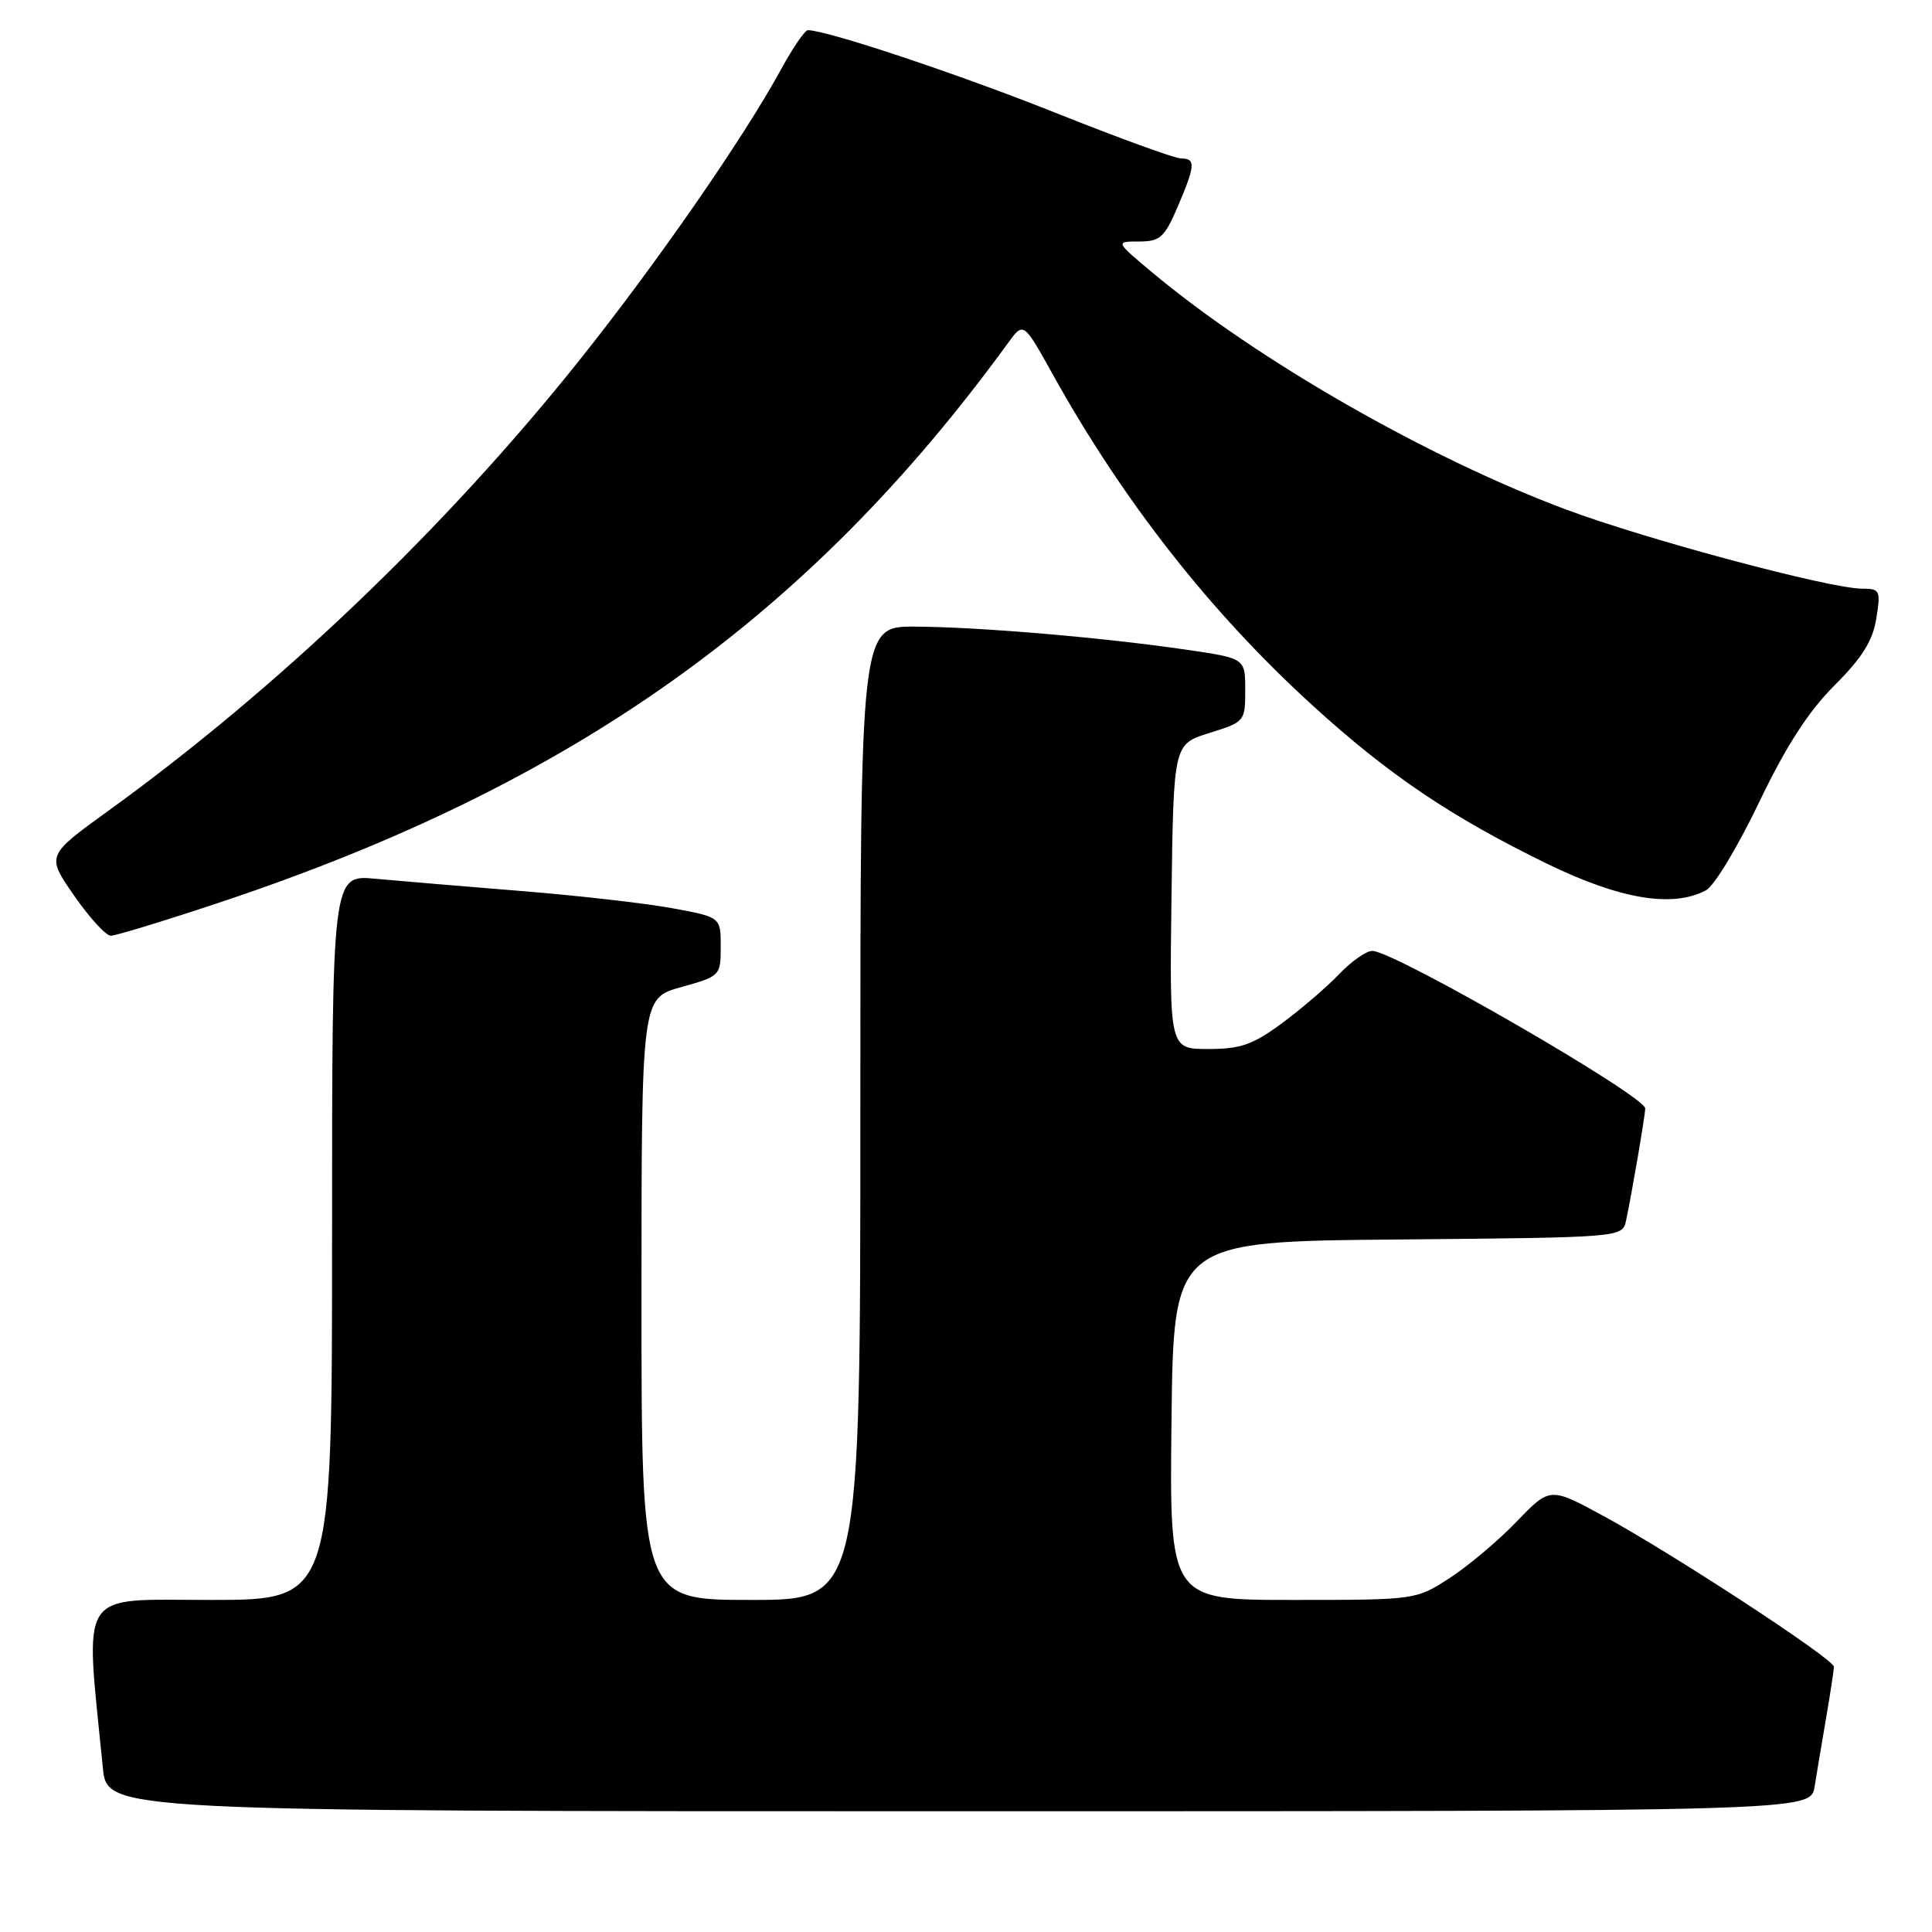 <?xml version="1.0" encoding="UTF-8" standalone="no"?>
<!DOCTYPE svg PUBLIC "-//W3C//DTD SVG 1.1//EN" "http://www.w3.org/Graphics/SVG/1.1/DTD/svg11.dtd" >
<svg xmlns="http://www.w3.org/2000/svg" xmlns:xlink="http://www.w3.org/1999/xlink" version="1.1" viewBox="0 0 256 256">
 <g >
 <path fill="currentColor"
d=" M 240.44 236.75 C 240.73 234.96 241.42 230.83 241.98 227.57 C 242.54 224.30 243.00 221.28 243.00 220.85 C 243.00 219.83 221.57 205.82 212.44 200.86 C 205.38 197.03 205.38 197.03 200.94 201.64 C 198.50 204.18 194.50 207.54 192.05 209.12 C 187.62 211.99 187.57 212.00 171.29 212.00 C 154.96 212.00 154.96 212.00 155.23 188.25 C 155.50 164.50 155.50 164.50 185.23 164.24 C 214.97 163.97 214.97 163.97 215.46 161.74 C 216.16 158.52 218.00 147.77 218.00 146.88 C 218.00 145.22 184.71 126.00 181.84 126.00 C 181.03 126.00 179.05 127.39 177.44 129.08 C 175.82 130.78 172.41 133.71 169.87 135.58 C 166.01 138.43 164.37 139.00 160.10 139.00 C 154.96 139.00 154.96 139.00 155.23 118.80 C 155.50 98.60 155.50 98.60 160.25 97.12 C 164.93 95.67 165.00 95.59 165.00 91.44 C 165.00 87.23 165.00 87.23 157.21 86.09 C 146.11 84.47 129.70 83.07 121.25 83.03 C 114.00 83.00 114.00 83.00 114.00 147.50 C 114.00 212.00 114.00 212.00 99.50 212.00 C 85.00 212.00 85.00 212.00 85.00 172.13 C 85.00 132.26 85.00 132.26 90.25 130.80 C 95.44 129.35 95.50 129.29 95.50 125.43 C 95.50 121.52 95.50 121.52 89.00 120.33 C 85.42 119.68 76.42 118.65 69.00 118.06 C 61.58 117.46 52.91 116.73 49.75 116.44 C 44.00 115.90 44.00 115.90 44.00 163.95 C 44.00 212.00 44.00 212.00 27.90 212.00 C 10.11 212.00 11.25 210.23 13.63 234.25 C 14.20 240.00 14.20 240.00 127.05 240.00 C 239.91 240.00 239.91 240.00 240.44 236.75 Z  M 29.47 119.46 C 75.96 103.92 107.15 81.75 133.56 45.46 C 135.62 42.63 135.62 42.63 139.47 49.56 C 148.82 66.39 160.35 81.09 173.84 93.40 C 183.97 102.65 192.27 108.25 205.08 114.49 C 214.71 119.17 221.66 120.32 226.07 117.96 C 227.14 117.39 230.29 112.16 233.07 106.35 C 236.66 98.86 239.58 94.33 243.06 90.84 C 246.74 87.17 248.15 84.91 248.62 81.96 C 249.22 78.22 249.11 78.00 246.72 78.00 C 242.49 78.00 218.14 71.49 207.50 67.51 C 189.14 60.65 166.54 47.70 152.64 36.07 C 147.78 32.00 147.78 32.00 150.93 32.00 C 153.71 32.00 154.30 31.47 156.04 27.42 C 158.39 21.92 158.46 21.00 156.51 21.00 C 155.70 21.00 148.23 18.29 139.92 14.97 C 127.09 9.85 109.57 4.00 107.05 4.00 C 106.65 4.00 105.04 6.35 103.48 9.21 C 98.58 18.21 87.03 34.88 76.81 47.69 C 59.04 69.97 36.91 91.13 14.32 107.46 C 6.14 113.37 6.14 113.37 9.82 118.67 C 11.84 121.59 14.03 123.98 14.68 123.99 C 15.34 123.99 21.99 121.96 29.47 119.46 Z "/>
</g>
</svg>